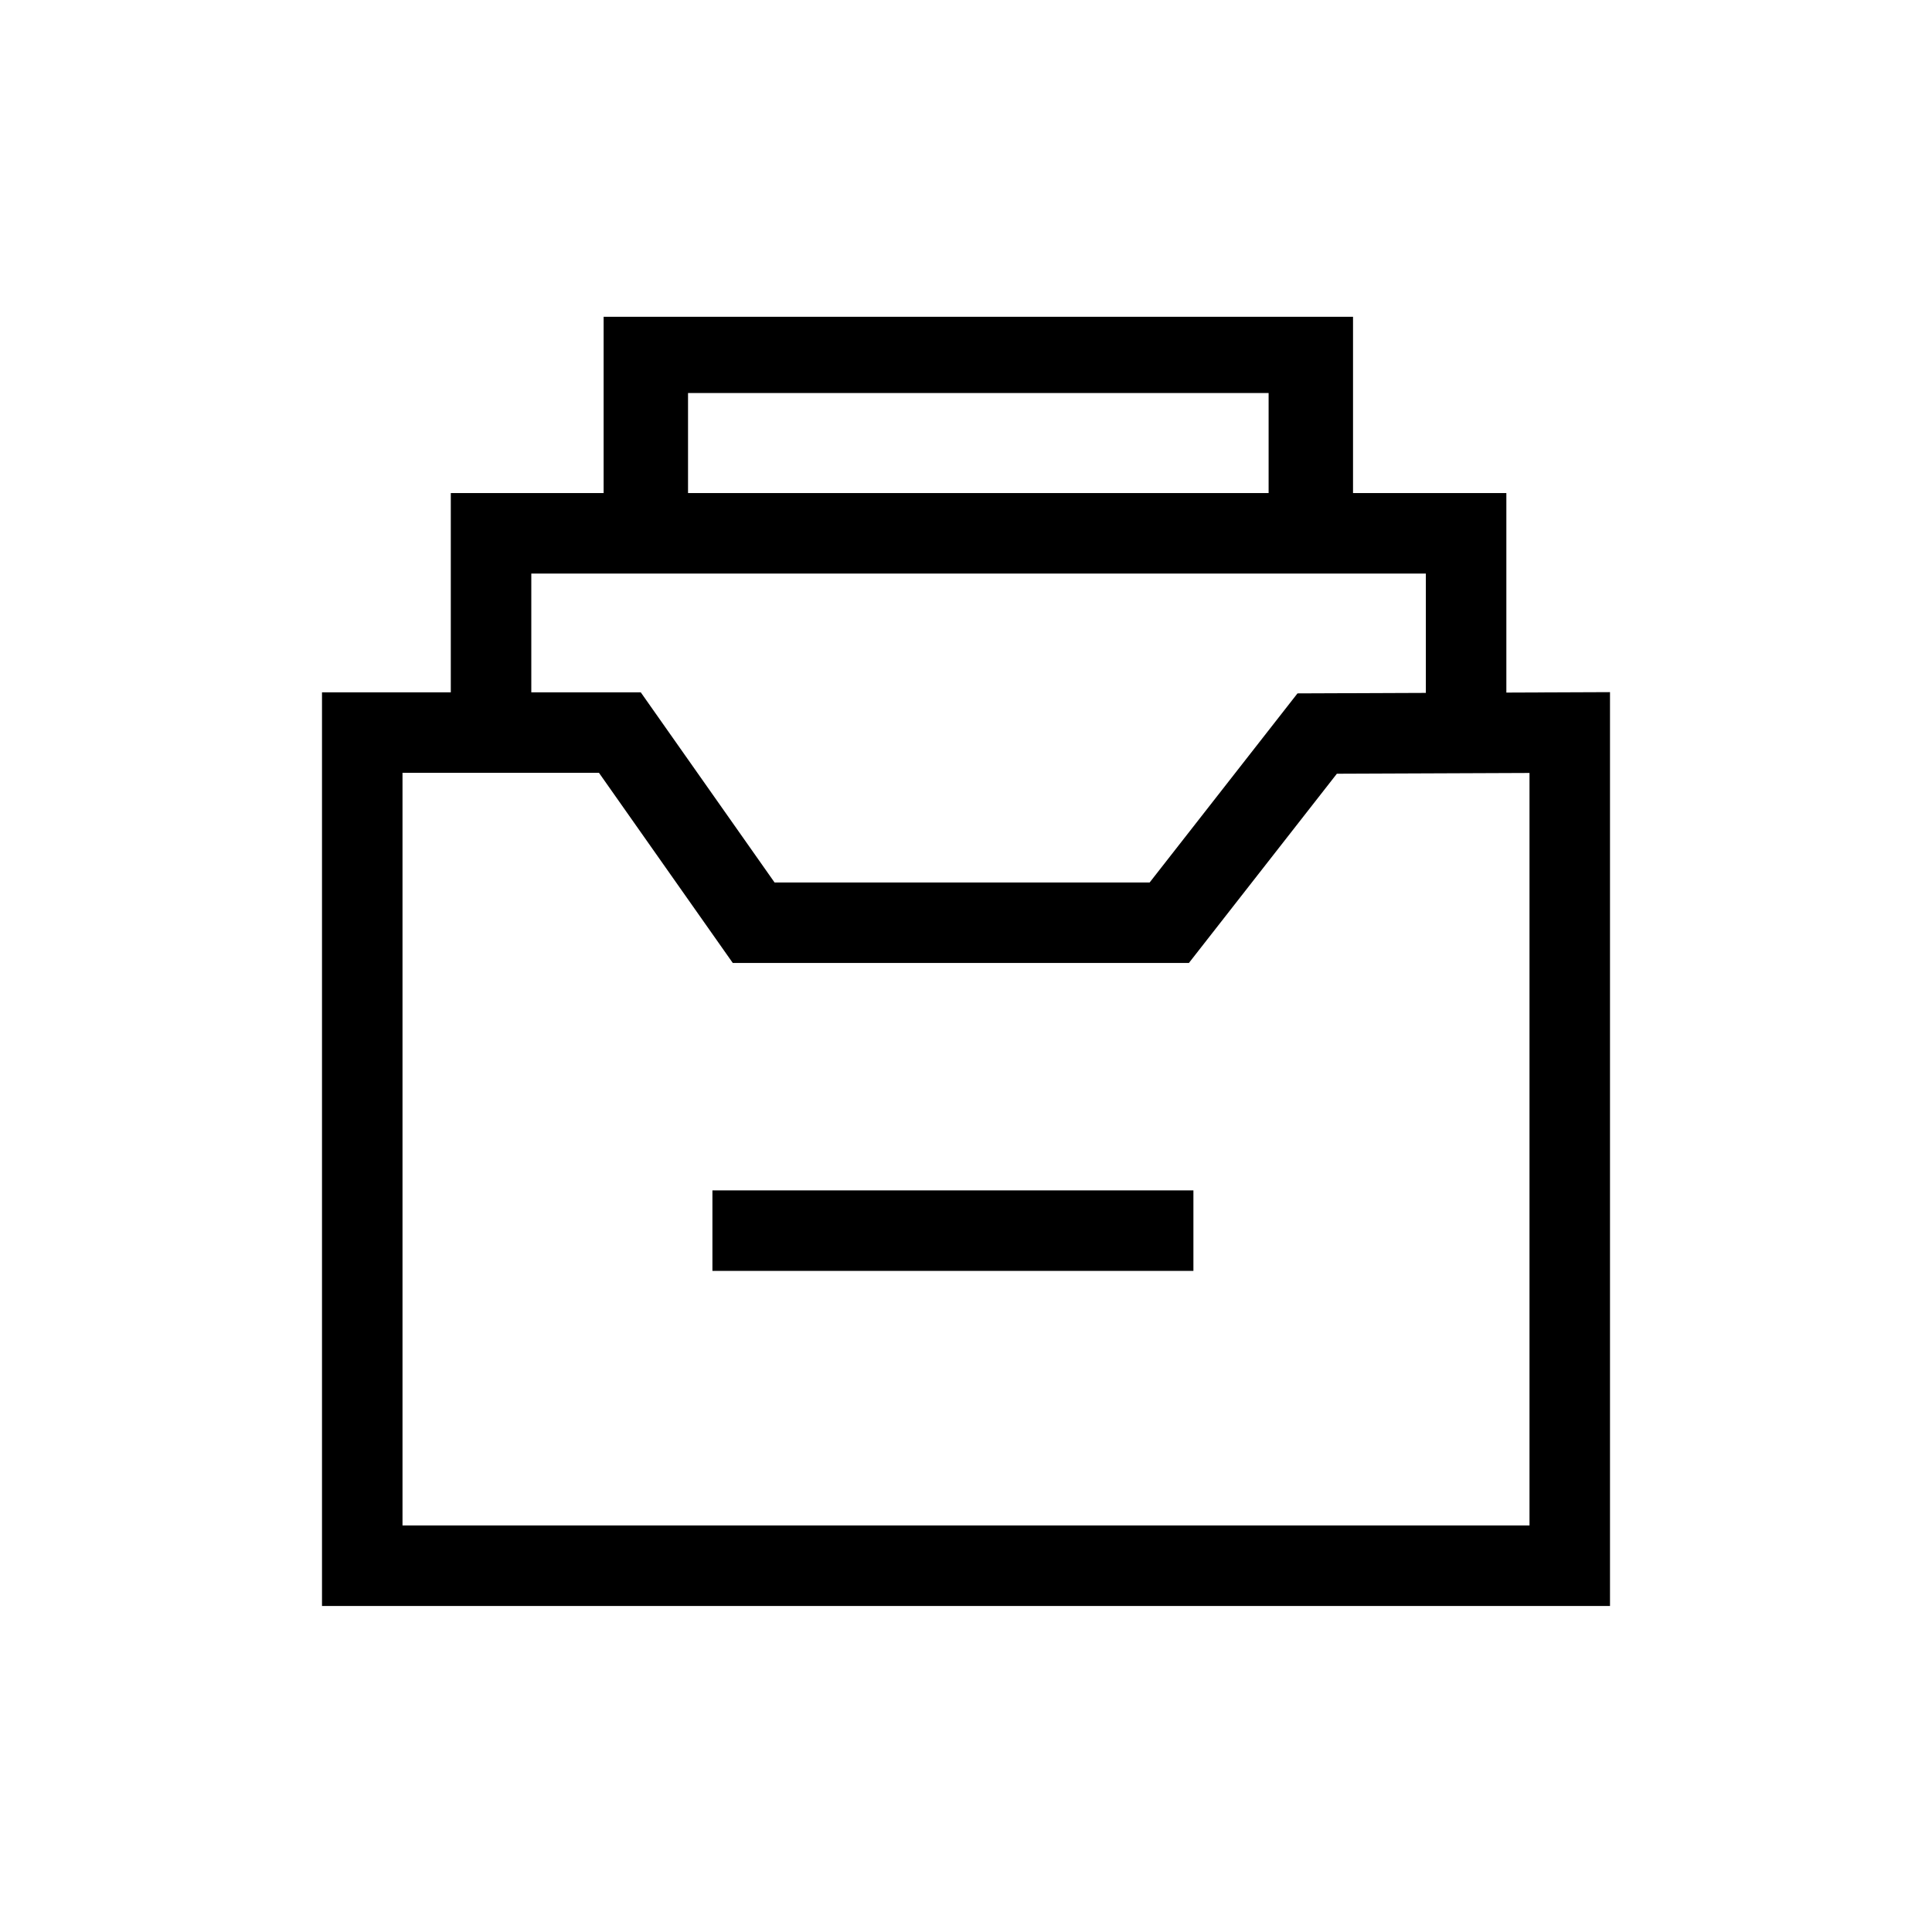<?xml version="1.0" encoding="UTF-8" standalone="no"?>
<!-- Uploaded to: SVG Repo, www.svgrepo.com, Generator: SVG Repo Mixer Tools -->

<svg
   width="24"
   height="24"
   viewBox="0 0 1.92 1.92"
   stroke-width="3"
   stroke="#000000"
   fill="none"
   version="1.1"
   id="svg1"
   sodipodi:docname="archive-closed.svg"
   inkscape:export-filename="archive-closed.svg"
   inkscape:export-xdpi="96"
   inkscape:export-ydpi="96"
   inkscape:version="1.3.2 (091e20e, 2023-11-25, custom)"
   xmlns:inkscape="http://www.inkscape.org/namespaces/inkscape"
   xmlns:sodipodi="http://sodipodi.sourceforge.net/DTD/sodipodi-0.dtd"
   xmlns="http://www.w3.org/2000/svg"
   xmlns:svg="http://www.w3.org/2000/svg">
  <defs
     id="defs1">
    <inkscape:path-effect
       effect="spiro"
       id="path-effect15"
       is_visible="true"
       lpeversion="1" />
    <inkscape:path-effect
       effect="spiro"
       id="path-effect11"
       is_visible="true"
       lpeversion="1" />
  </defs>
  <sodipodi:namedview
     id="namedview1"
     pagecolor="#ffffff"
     bordercolor="#666666"
     borderopacity="1.0"
     inkscape:showpageshadow="2"
     inkscape:pageopacity="0.0"
     inkscape:pagecheckerboard="0"
     inkscape:deskcolor="#d1d1d1"
     inkscape:zoom="12.40625"
     inkscape:cx="5.0780856"
     inkscape:cy="-1.9345088"
     inkscape:window-width="1920"
     inkscape:window-height="1017"
     inkscape:window-x="1912"
     inkscape:window-y="-8"
     inkscape:window-maximized="1"
     inkscape:current-layer="svg1"
     showguides="true">
    <sodipodi:guide
       position="2.868,-0.766"
       orientation="0,-1"
       id="guide1"
       inkscape:locked="false" />
    <sodipodi:guide
       position="0.32,1.145"
       orientation="1,0"
       id="guide2"
       inkscape:locked="false" />
    <sodipodi:guide
       position="1.599,1.53"
       orientation="1,0"
       id="guide3"
       inkscape:locked="false" />
    <sodipodi:guide
       position="1.204,1.605"
       orientation="0,-1"
       id="guide4"
       inkscape:locked="false" />
    <sodipodi:guide
       position="1.04,0.324"
       orientation="0,-1"
       id="guide5"
       inkscape:locked="false" />
    <sodipodi:guide
       position="0.999,1.146"
       orientation="0,-1"
       id="guide6"
       inkscape:locked="false" />
  </sodipodi:namedview>
  <path
     style="fill:none;stroke:#000000;stroke-width:0.08px;stroke-linecap:butt;stroke-linejoin:miter;stroke-opacity:1"
     d="M 0.36,0.728 V 1.556 H 1.56 V 0.728 l -0.251,0.001 -0.147,0.188 H 0.749 L 0.616,0.728 Z"
     id="path8"
     sodipodi:nodetypes="ccccccccc" />
  <path
     style="fill:#552200;stroke:#000000;stroke-width:0.08px;stroke-linecap:butt;stroke-linejoin:miter;stroke-opacity:1"
     d="M 0.708,1.223 H 1.186"
     id="path9" />
  <path
     style="fill:none;stroke:#000000;stroke-width:0.08px;stroke-linecap:butt;stroke-linejoin:miter;stroke-opacity:1"
     d="M 0.488,0.705 V 0.506 H 1.457 v 0.199"
     id="path10"
     inkscape:path-effect="#path-effect11"
     inkscape:original-d="M 0.48810705,0.70453768 V 0.50619647 H 1.45733 v 0.19889451"
     transform="translate(0,0.024)"
     sodipodi:nodetypes="cccc" />
  <path
     style="fill:none;stroke:#000000;stroke-width:0.123px;stroke-linecap:butt;stroke-linejoin:miter;stroke-opacity:1"
     d="M 0.488,0.793 V 0.506 H 1.457 v 0.287"
     id="path13"
     inkscape:path-effect="#path-effect15"
     inkscape:original-d="M 0.48810705,0.79306045 V 0.50619647 H 1.45733 v 0.28741728"
     transform="matrix(0.682,0,0,0.616,0.309,0.041)"
     sodipodi:nodetypes="cccc" />
</svg>
